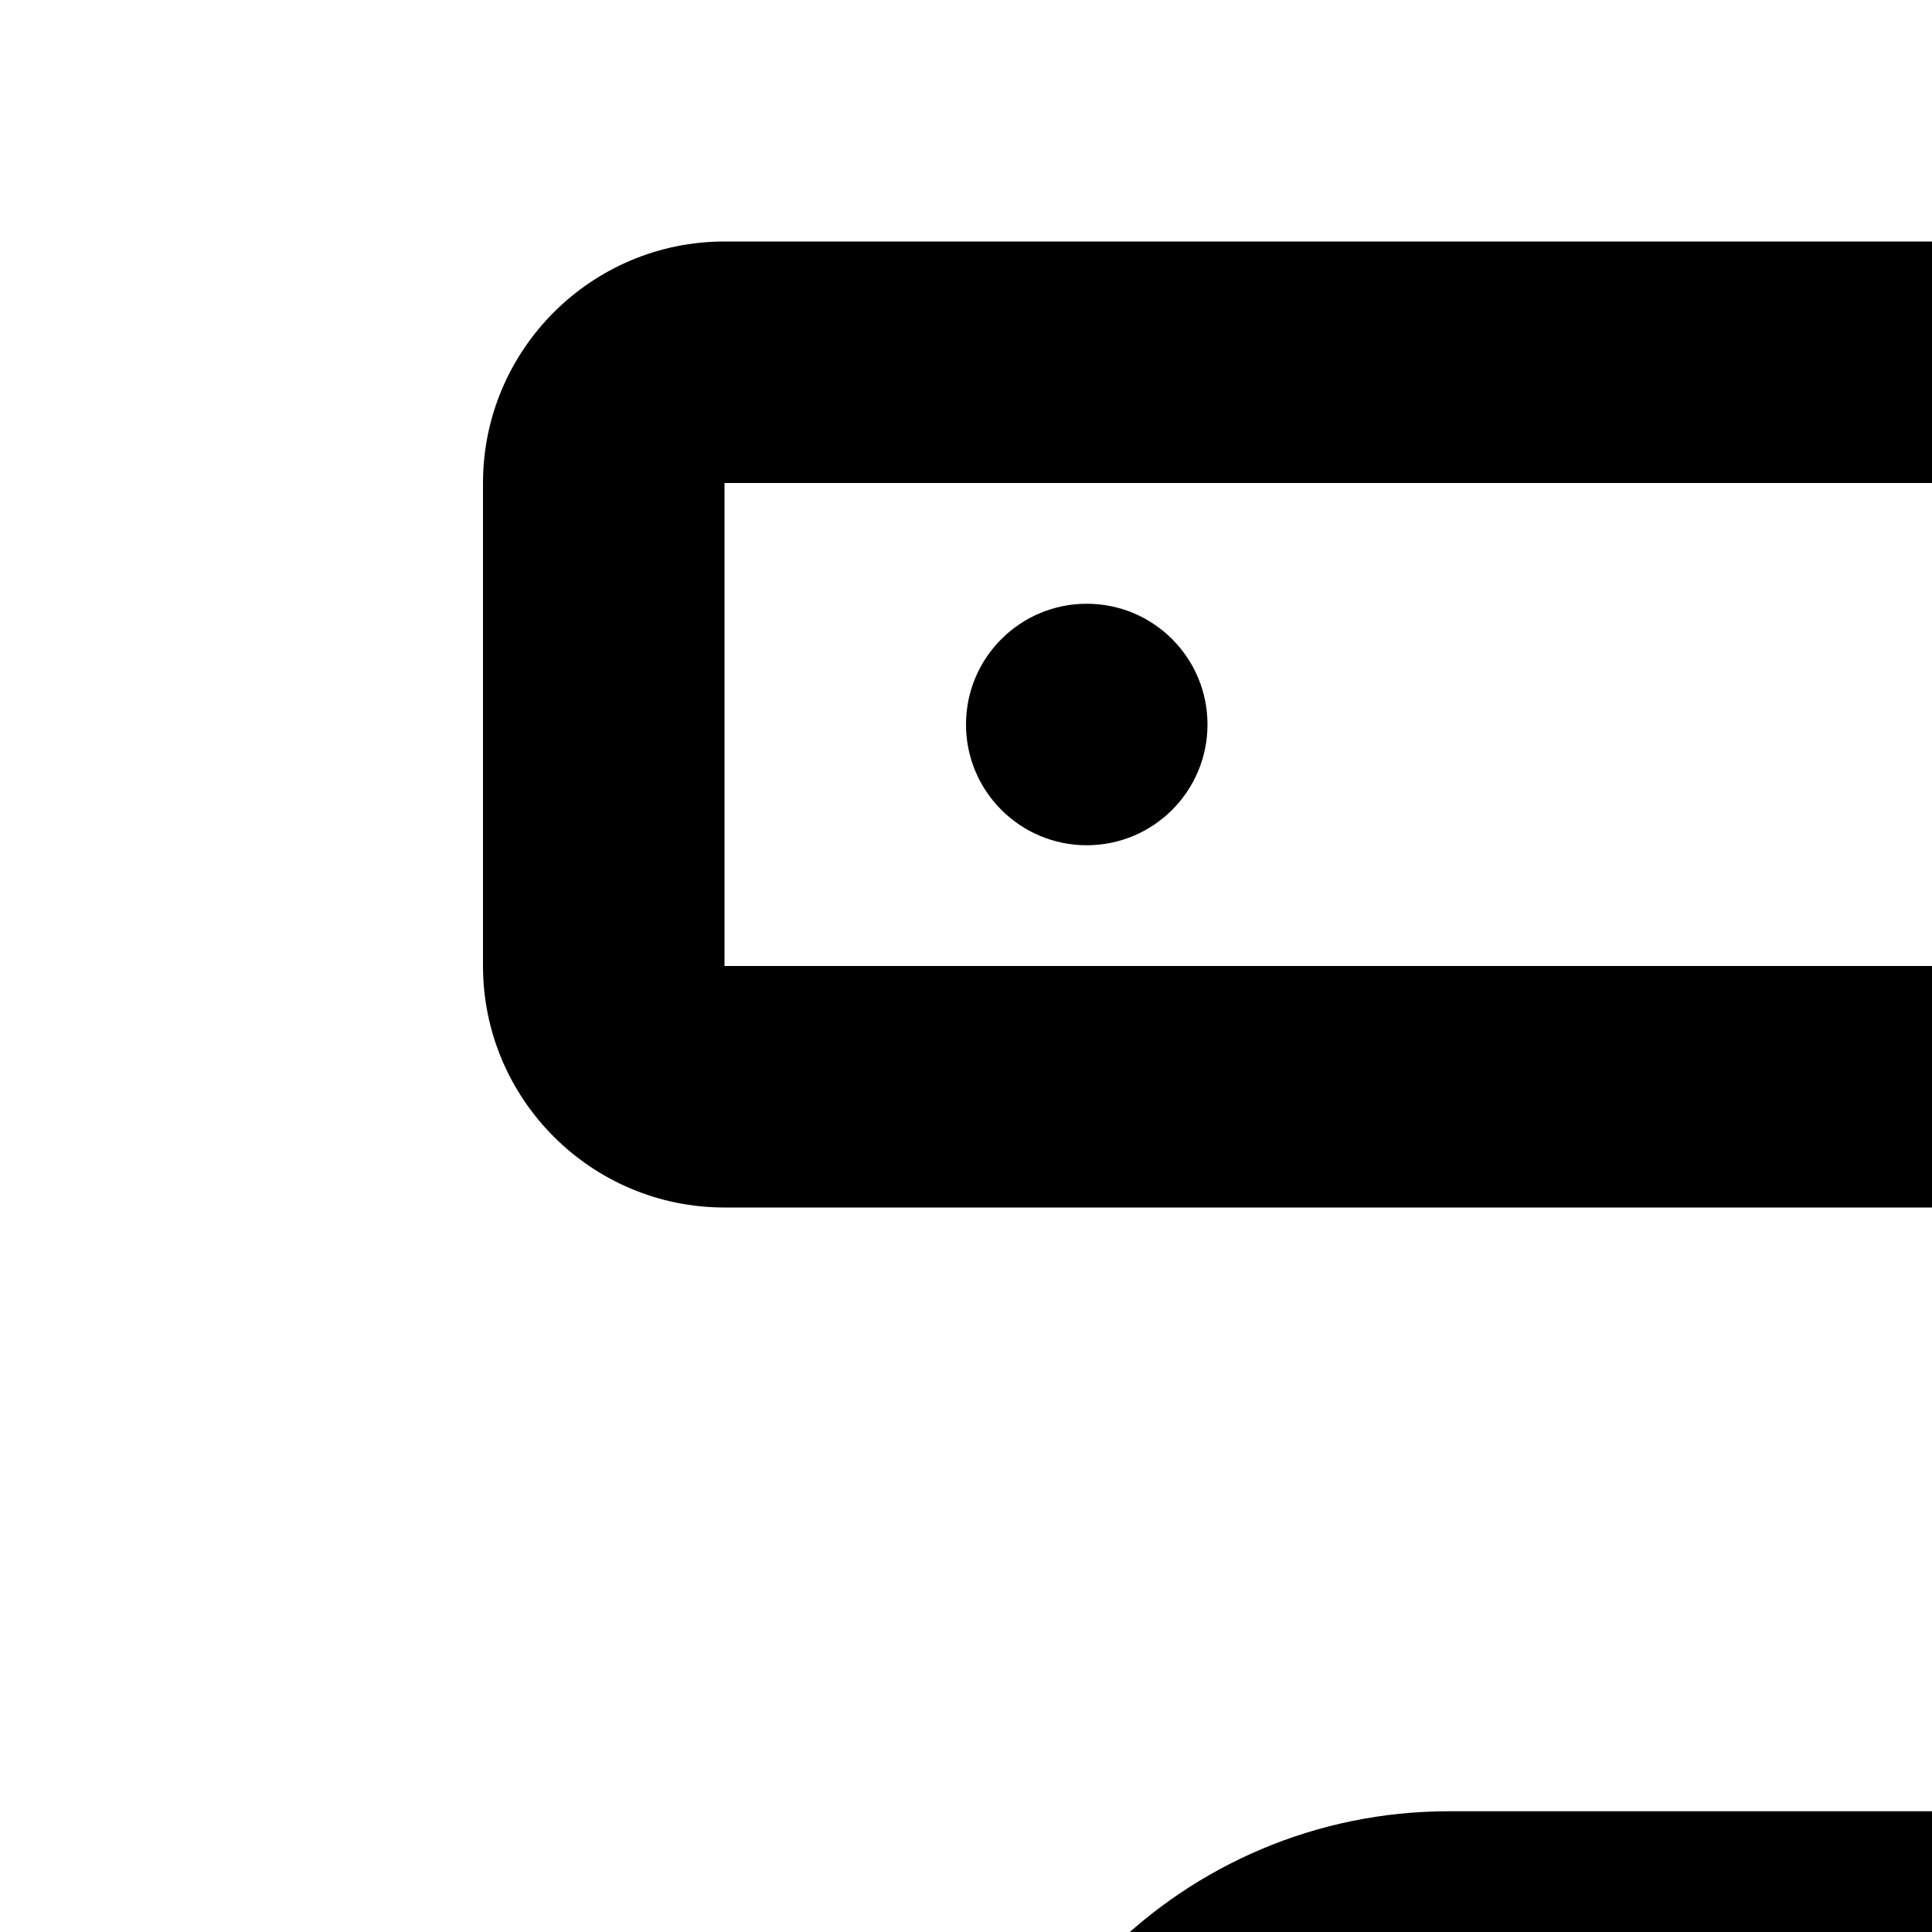 <?xml version="1.0" encoding="UTF-8"?>
<svg id="icon"
  xmlns="http://www.w3.org/2000/svg" width="16" height="16" viewBox="0 0 16 16">
  <defs>
    <style>
      .cls-1 {
        fill: none;
      }
    </style>
  </defs>
  <circle cx="23" cy="26" r="1"/>
  <circle cx="9" cy="6" r="1"/>
  <path d="M12,17h8c2.206,0,4-1.794,4-4v-3h2c1.103,0,2-.897,2-2V4c0-1.103-.897-2-2-2H6c-1.103,0-2,.897-2,2v4c0,1.103,.897,2,2,2H22v3c0,1.103-.897,2-2,2H12c-2.206,0-4,1.794-4,4v3h-2c-1.103,0-2,.897-2,2v4c0,1.103,.897,2,2,2H26c1.103,0,2-.897,2-2v-4c0-1.103-.897-2-2-2H10v-3c0-1.103,.897-2,2-2ZM6,4H26v4H6V4ZM26,28H6v-4H26v4Z"/>
  <rect id="_Transparent_Rectangle_" data-name="&amp;lt;Transparent Rectangle&amp;gt;" class="cls-1" width="32" height="32"/>
</svg>
